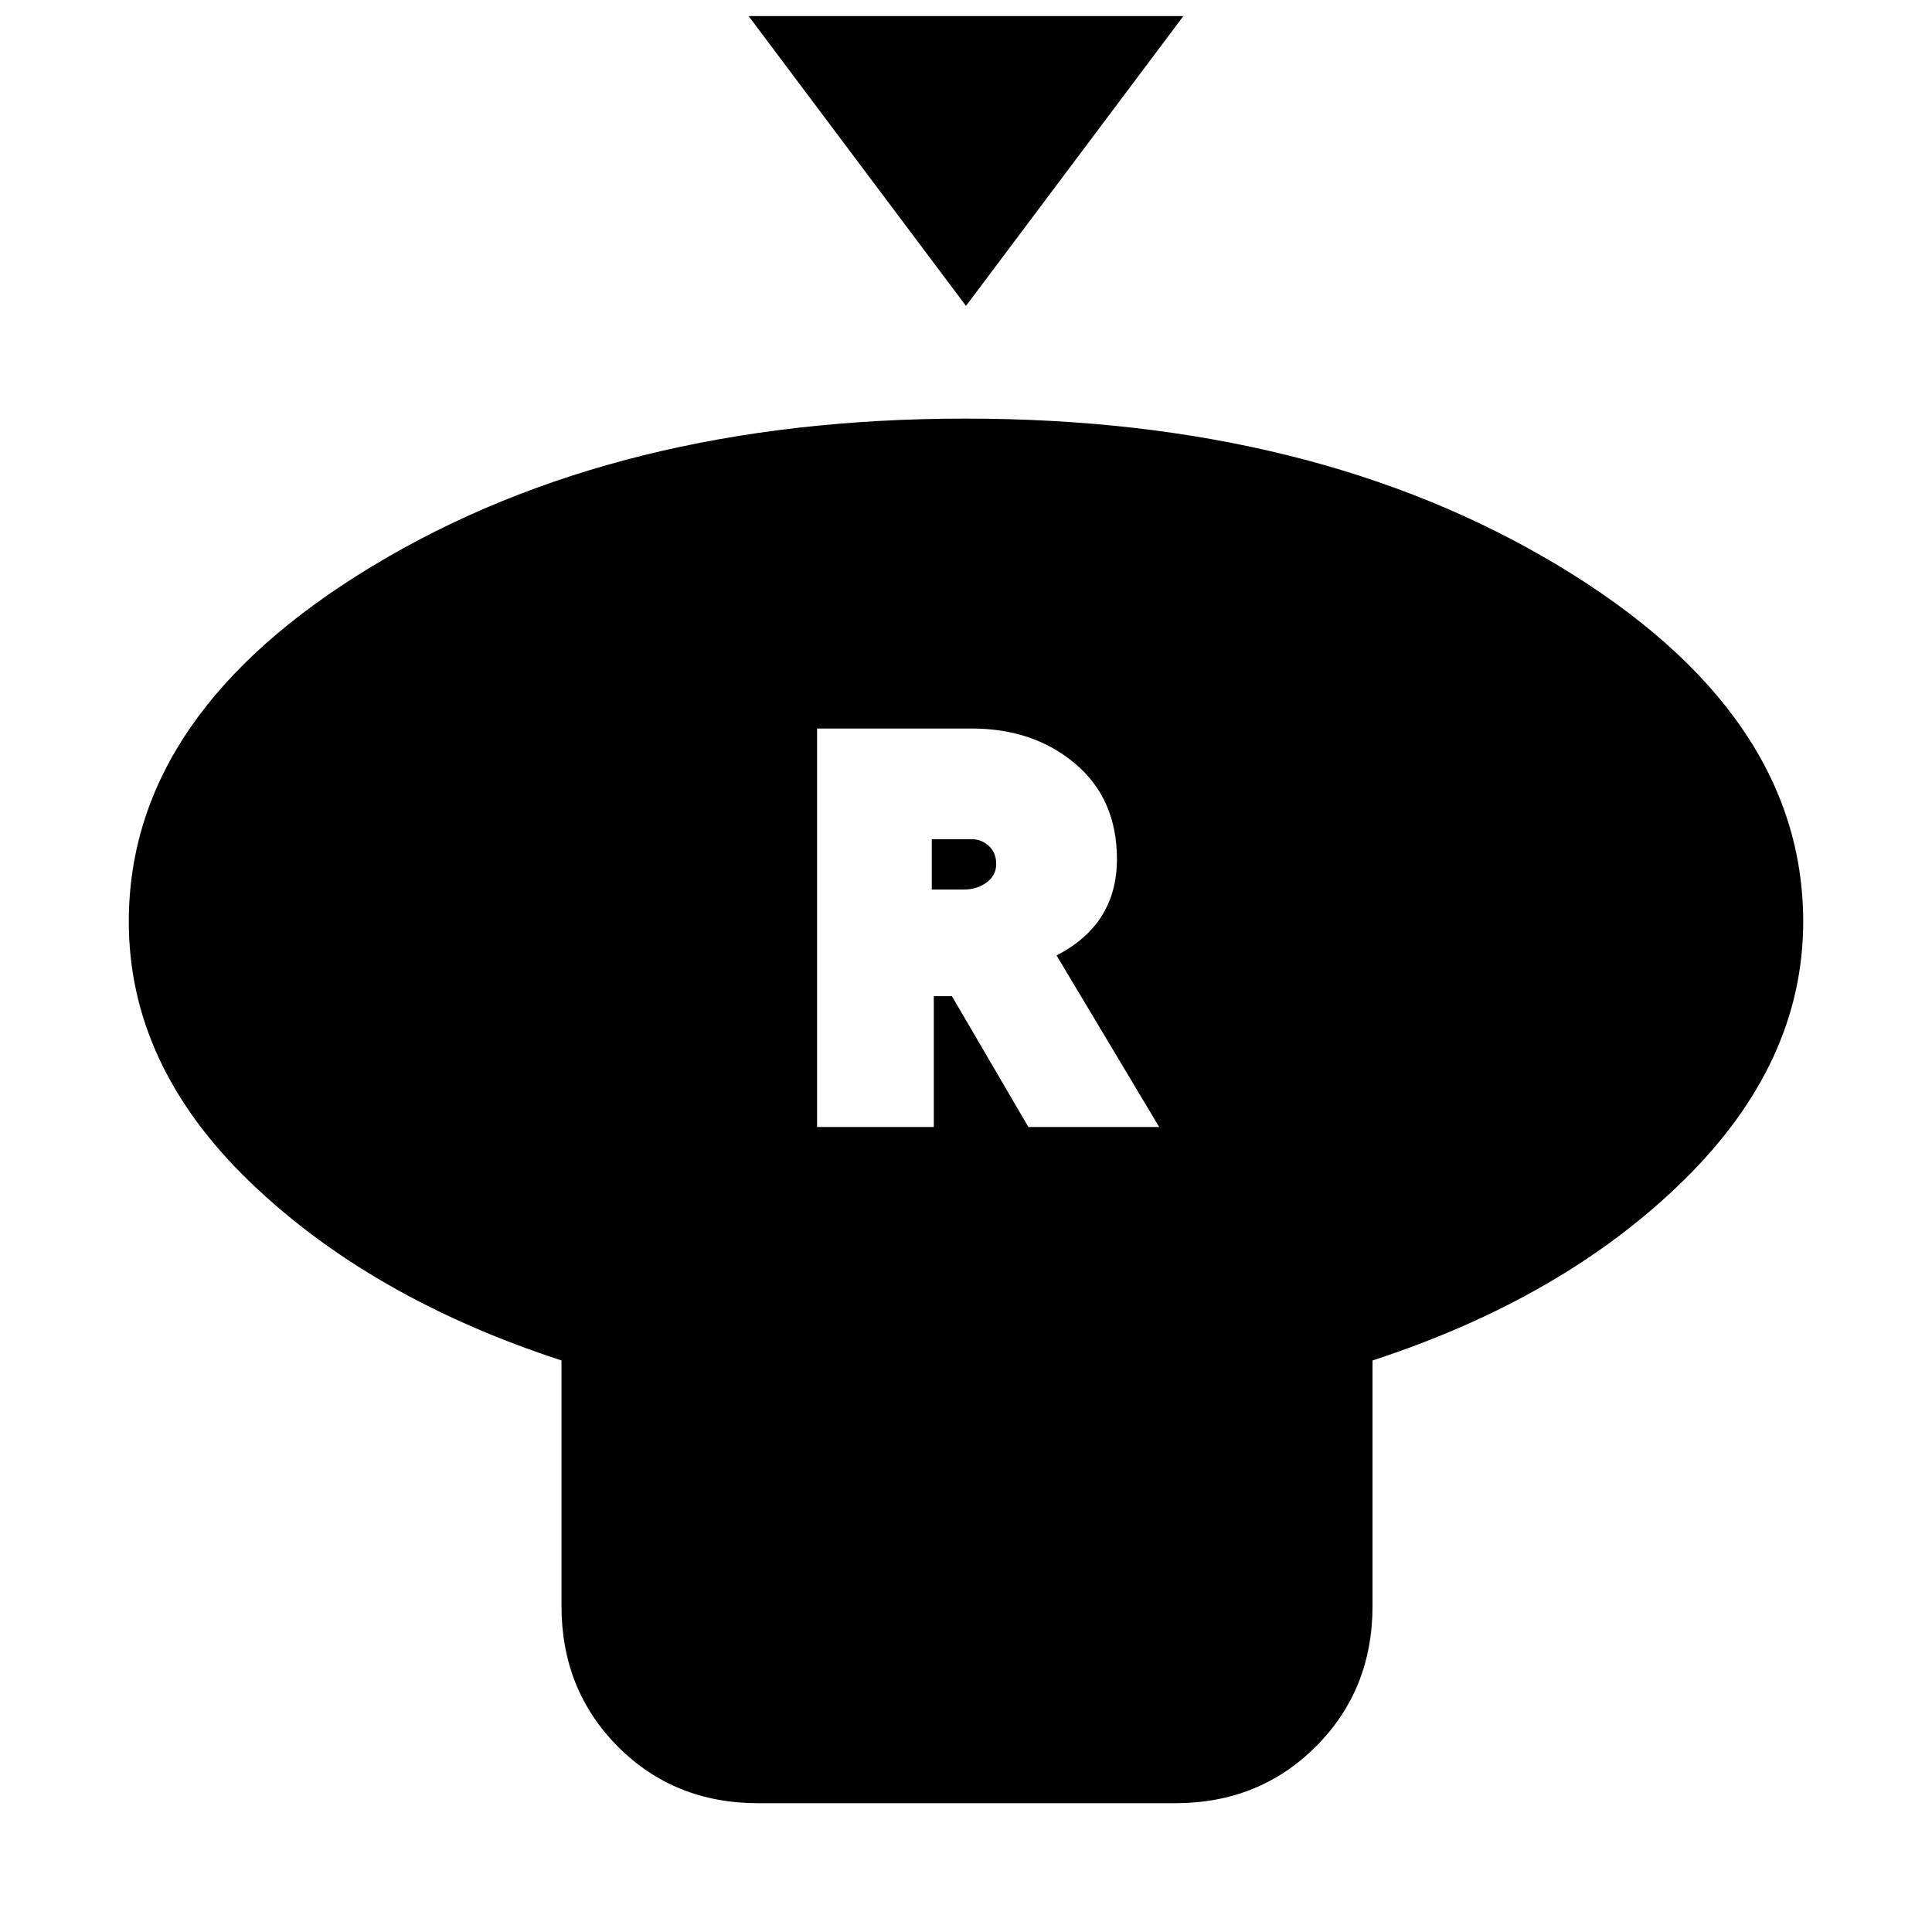 <svg xmlns="http://www.w3.org/2000/svg" height="20" viewBox="0 -960 960 960" width="20"><path d="M480-808 372-952h216L480-808Zm202 524v122q0 41.7-28.17 69.85Q625.66-64 583.93-64h-207.2Q335-64 307-92.15 279-120.3 279-162v-122q-95-31-155-88.9Q64-430.8 64-502q0-103.69 121.27-176.84Q306.55-752 479.77-752 653-752 774.5-678.84 896-605.69 896-502q0 70.2-59.5 128.6Q777-315 682-284ZM406-400h58v-65h9l38 65h65l-51-85.25q15-7.75 22.5-19.71 7.5-11.97 7.5-28.15 0-29.89-20.71-47.39T482.84-598H406v198Zm57-118v-25h20q4.67 0 8.33 3.32 3.67 3.33 3.67 9.01 0 5.67-4.77 9.17T479-518h-16Z"/></svg>